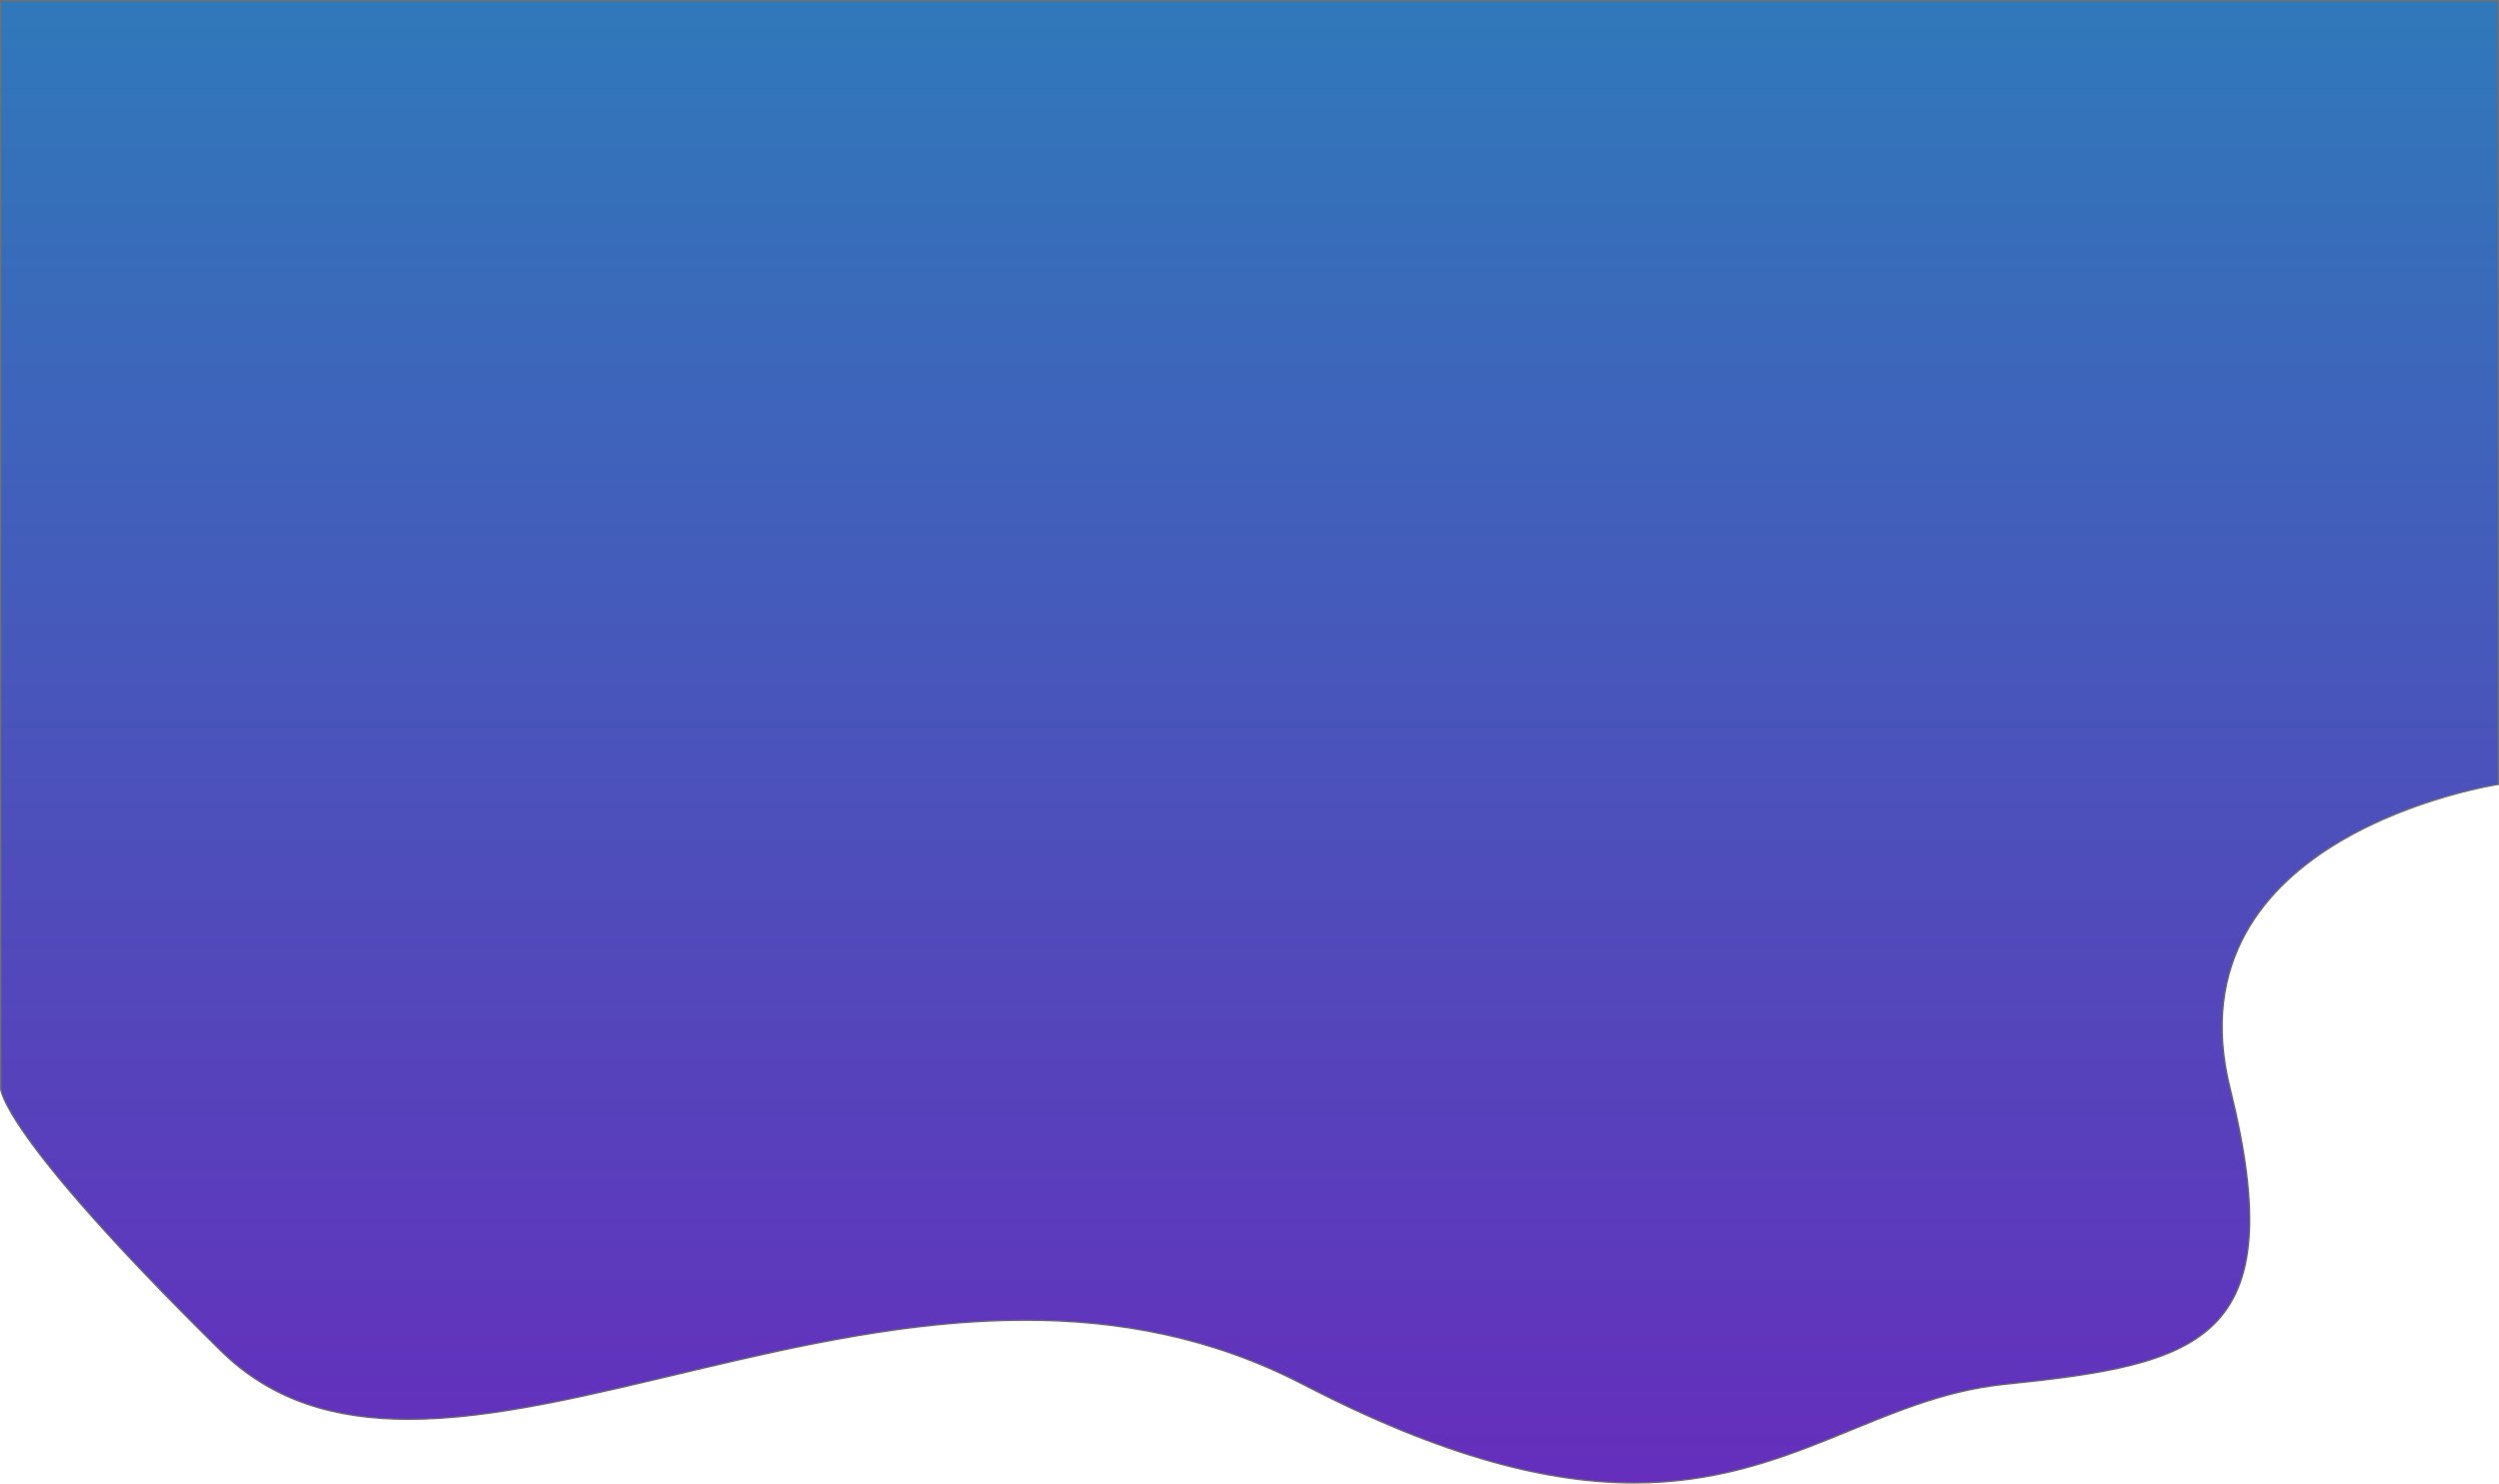 <svg xmlns="http://www.w3.org/2000/svg" xmlns:xlink="http://www.w3.org/1999/xlink" width="1920.002" height="1140.209" viewBox="0 0 1920.002 1140.209">
  <defs>
    <style>
      .cls-1 {
        fill: url(#linear-gradient);
      }

      .cls-2, .cls-3 {
        stroke: none;
      }

      .cls-3 {
        fill: #707070;
      }
    </style>
    <linearGradient id="linear-gradient" x1="0.5" x2="0.5" y2="1" gradientUnits="objectBoundingBox">
      <stop offset="0" stop-color="#2f79ba"/>
      <stop offset="1" stop-color="#652ebc"/>
      <stop offset="1" stop-color="#d101c9"/>
    </linearGradient>
  </defs>
  <g id="Path_46" data-name="Path 46" class="cls-1" transform="translate(0.002)">
    <path class="cls-2" d="M 1255.588 1139.709 C 1247.383 1139.709 1238.968 1139.399 1230.575 1138.786 C 1221.863 1138.149 1212.9 1137.167 1203.936 1135.866 C 1194.662 1134.52 1185.099 1132.791 1175.512 1130.727 C 1165.623 1128.599 1155.406 1126.049 1145.145 1123.149 C 1134.587 1120.165 1123.664 1116.72 1112.679 1112.91 C 1101.399 1108.998 1089.717 1104.583 1077.956 1099.789 C 1053.575 1089.851 1027.721 1077.815 1001.112 1064.017 C 983.993 1055.14 966.167 1047.373 948.127 1040.932 C 930.883 1034.775 912.919 1029.642 894.733 1025.675 C 877.45 1021.906 859.423 1019.072 841.154 1017.252 C 823.925 1015.536 805.912 1014.666 787.614 1014.666 C 776.373 1014.666 764.722 1014.994 752.983 1015.64 C 741.826 1016.255 730.232 1017.177 718.521 1018.381 C 696.988 1020.596 674.687 1023.766 650.344 1028.073 C 605.309 1036.04 561.259 1046.525 518.659 1056.664 C 481.13 1065.596 445.683 1074.033 411.407 1080.369 C 393.03 1083.765 376.631 1086.253 361.273 1087.974 C 344.133 1089.895 328.636 1090.829 313.897 1090.829 C 299.582 1090.829 285.943 1089.902 273.36 1088.075 C 266.776 1087.119 260.306 1085.892 254.13 1084.428 C 247.794 1082.927 241.57 1081.13 235.631 1079.088 C 229.551 1076.997 223.582 1074.584 217.89 1071.917 C 212.074 1069.192 206.37 1066.117 200.935 1062.779 C 195.392 1059.374 189.961 1055.592 184.795 1051.537 C 179.531 1047.407 174.384 1042.87 169.495 1038.052 C 130.559 999.683 97.454 965.227 71.102 935.643 C 49.981 911.934 33.119 891.274 20.983 874.239 C 16.204 867.531 12.155 861.374 8.947 855.939 C 6.374 851.581 4.333 847.673 2.881 844.325 C 0.397 838.6 0.497 836.467 0.499 836.446 L 0.5 836.425 L 0.5 836.41 L 0.5 0.5 L 1919.5 0.5 L 1919.5 602.843 C 1917.645 603.14 1909.858 604.447 1898.443 607.175 C 1890.761 609.01 1882.96 611.12 1875.258 613.447 C 1865.63 616.355 1856.128 619.612 1847.017 623.126 C 1823.818 632.074 1802.979 642.727 1785.076 654.79 C 1774.442 661.955 1764.739 669.704 1756.236 677.822 C 1746.879 686.755 1738.746 696.355 1732.062 706.356 C 1726.438 714.772 1721.71 723.668 1718.009 732.798 C 1714.082 742.485 1711.205 752.698 1709.459 763.152 C 1707.616 774.189 1706.983 785.796 1707.576 797.652 C 1708.2 810.115 1710.198 823.195 1713.513 836.53 C 1716.197 847.325 1718.547 857.734 1720.497 867.468 C 1722.445 877.186 1724.057 886.544 1725.288 895.28 C 1726.515 903.984 1727.404 912.351 1727.929 920.147 C 1728.452 927.898 1728.632 935.334 1728.465 942.248 C 1727.813 969.277 1721.93 990.337 1710.481 1006.63 C 1707.072 1011.482 1703.082 1016.009 1698.623 1020.087 C 1694.283 1024.054 1689.337 1027.744 1683.919 1031.055 C 1673.594 1037.364 1661.276 1042.552 1646.26 1046.915 C 1632.952 1050.781 1617.209 1054.067 1598.132 1056.961 C 1578.979 1059.866 1558.105 1062.131 1540.212 1063.963 C 1529.864 1065.023 1519.648 1066.708 1508.981 1069.117 C 1499.456 1071.268 1489.771 1073.954 1479.37 1077.329 C 1460.025 1083.607 1441.701 1091.118 1422.3 1099.07 C 1373.565 1119.047 1323.17 1139.704 1255.588 1139.709 Z"/>
    <path class="cls-3" d="M 1 1 L 1 836.41 L 1.004 836.432 L 0.998 836.481 C 0.996 836.637 1.015 838.857 3.491 844.472 C 4.981 847.852 7.059 851.79 9.668 856.176 C 12.915 861.635 17 867.812 21.809 874.536 C 33.995 891.572 50.865 912.199 71.95 935.844 C 98.216 965.298 131.153 999.566 169.846 1037.696 C 174.721 1042.5 179.855 1047.025 185.103 1051.144 C 190.255 1055.187 195.67 1058.958 201.197 1062.353 C 206.616 1065.682 212.303 1068.747 218.102 1071.464 C 223.778 1074.124 229.73 1076.53 235.793 1078.615 C 241.717 1080.652 247.925 1082.444 254.245 1083.942 C 260.407 1085.402 266.863 1086.626 273.432 1087.58 C 285.991 1089.404 299.605 1090.329 313.897 1090.329 C 328.617 1090.329 344.096 1089.396 361.217 1087.478 C 376.564 1085.758 392.951 1083.271 411.316 1079.877 C 445.579 1073.543 481.021 1065.108 518.543 1056.177 C 561.15 1046.037 605.207 1035.55 650.256 1027.58 C 674.612 1023.271 696.924 1020.1 718.469 1017.884 C 730.188 1016.679 741.791 1015.756 752.955 1015.141 C 764.703 1014.494 776.364 1014.166 787.614 1014.166 C 805.928 1014.166 823.958 1015.037 841.203 1016.755 C 859.492 1018.576 877.537 1021.414 894.839 1025.187 C 913.046 1029.158 931.031 1034.297 948.295 1040.461 C 966.356 1046.909 984.203 1054.685 1001.342 1063.573 C 1027.937 1077.364 1053.777 1089.393 1078.145 1099.326 C 1089.897 1104.116 1101.571 1108.527 1112.843 1112.437 C 1123.818 1116.243 1134.732 1119.685 1145.281 1122.666 C 1155.531 1125.563 1165.738 1128.11 1175.617 1130.236 C 1185.193 1132.297 1194.745 1134.024 1204.007 1135.369 C 1212.96 1136.668 1221.911 1137.65 1230.611 1138.286 C 1238.992 1138.899 1247.395 1139.209 1255.588 1139.209 C 1323.074 1139.209 1373.423 1118.569 1422.116 1098.608 C 1441.524 1090.652 1459.856 1083.137 1479.218 1076.854 C 1489.633 1073.474 1499.333 1070.783 1508.872 1068.63 C 1519.558 1066.216 1529.793 1064.527 1540.161 1063.466 C 1558.048 1061.634 1578.915 1059.37 1598.057 1056.467 C 1617.112 1053.576 1632.833 1050.295 1646.12 1046.434 C 1661.093 1042.084 1673.372 1036.914 1683.658 1030.628 C 1689.049 1027.334 1693.97 1023.663 1698.285 1019.718 C 1702.718 1015.664 1706.683 1011.165 1710.072 1006.343 C 1721.463 990.133 1727.316 969.164 1727.965 942.236 C 1728.132 935.337 1727.952 927.916 1727.43 920.18 C 1726.906 912.396 1726.018 904.042 1724.793 895.349 C 1723.563 886.623 1721.953 877.275 1720.007 867.566 C 1718.058 857.839 1715.71 847.438 1713.028 836.651 C 1709.705 823.284 1707.703 810.172 1707.077 797.677 C 1706.482 785.785 1707.117 774.142 1708.966 763.07 C 1710.718 752.579 1713.605 742.331 1717.546 732.61 C 1721.259 723.449 1726.004 714.523 1731.647 706.078 C 1738.351 696.047 1746.508 686.418 1755.891 677.46 C 1764.414 669.323 1774.139 661.556 1784.797 654.375 C 1802.73 642.292 1823.604 631.621 1846.837 622.66 C 1855.96 619.141 1865.473 615.88 1875.114 612.969 C 1882.825 610.639 1890.635 608.526 1898.326 606.689 C 1909.035 604.13 1916.561 602.818 1919 602.417 L 1919 1 L 1 1 M -0 0 L 1920 0 L 1920 603.27 C 1920 603.27 1665.523 641.431 1713.999 836.41 C 1762.474 1031.389 1690.812 1049.046 1540.263 1064.46 C 1442.338 1074.487 1376.114 1140.209 1255.588 1140.209 C 1190.818 1140.209 1110.384 1121.244 1000.881 1064.46 C 930.69 1028.062 858.814 1015.166 787.614 1015.166 C 614.569 1015.166 445.45 1091.329 313.897 1091.329 C 258 1091.329 208.901 1077.587 169.144 1038.408 C -2.68 869.085 -0 836.41 -0 836.41 L -0 0 Z"/>
  </g>
</svg>
